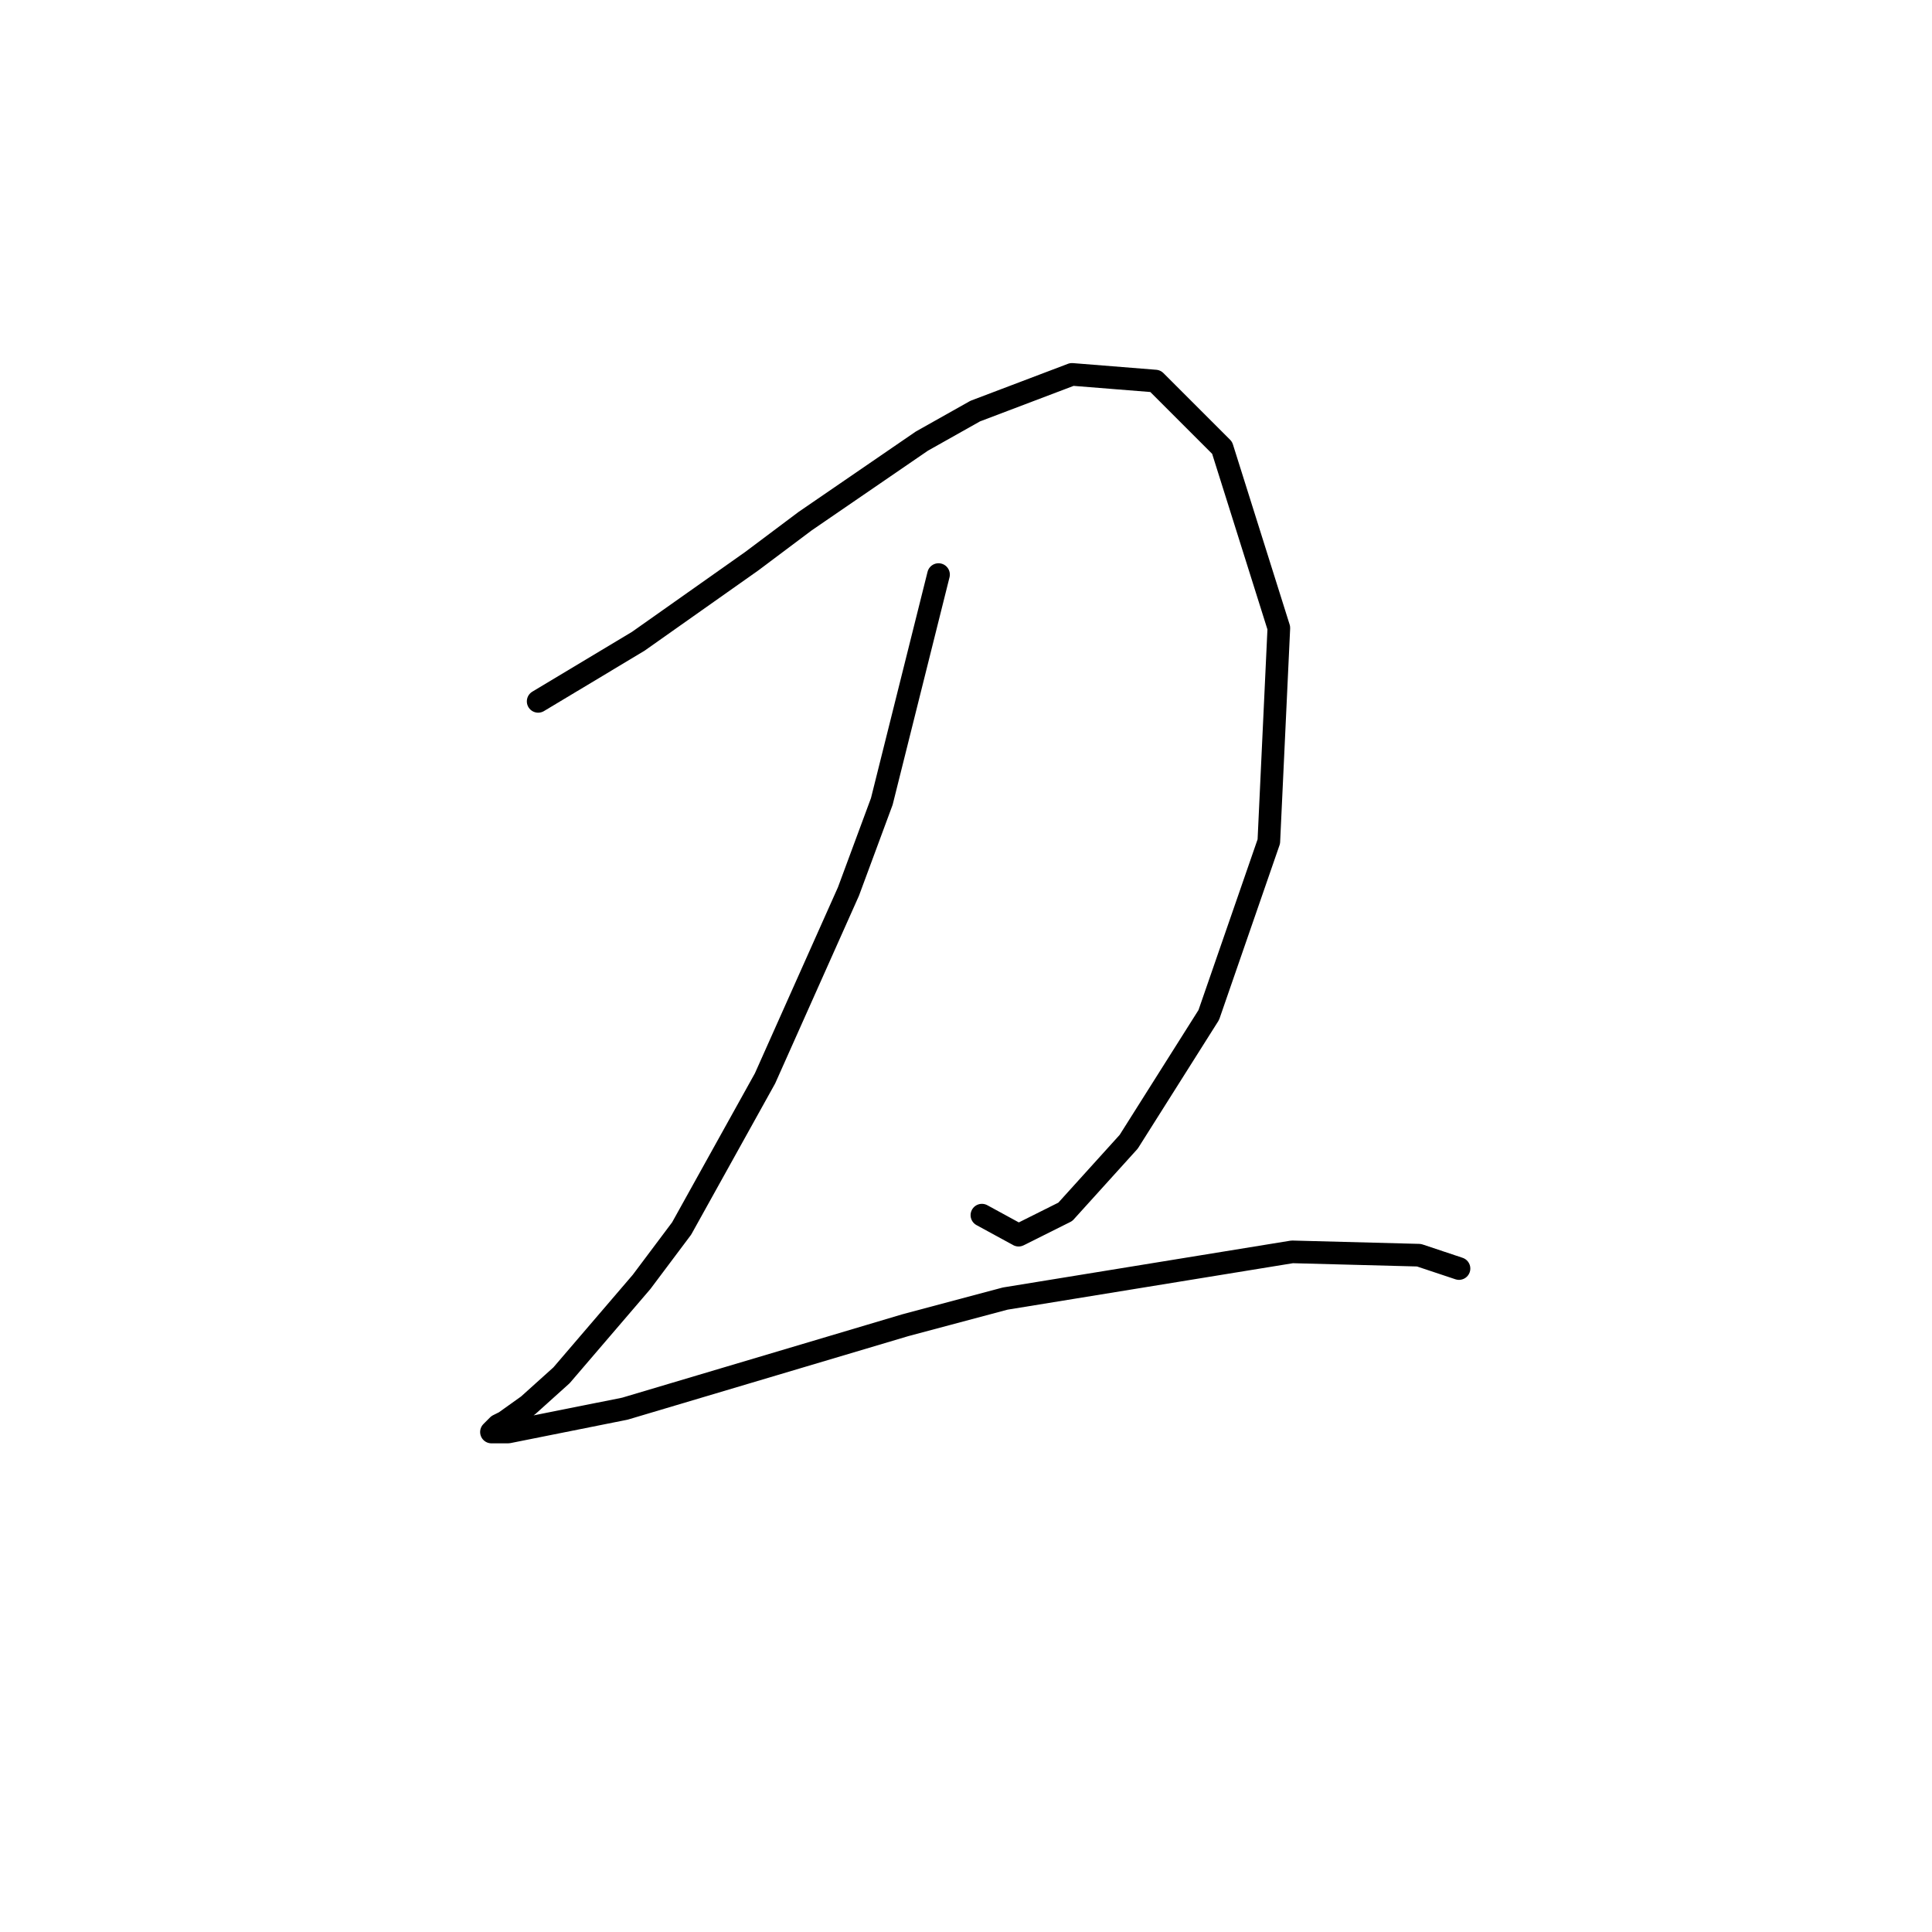 <?xml version="1.0" standalone="no"?>
    <svg width="256" height="256" xmlns="http://www.w3.org/2000/svg" version="1.1">
    <polyline stroke="black" stroke-width="3" stroke-linecap="round" fill="transparent" stroke-linejoin="round" points="71.309 92.934 84.572 84.976 92.087 79.671 99.603 74.366 106.676 69.061 122.149 58.451 129.223 54.472 142.043 49.609 153.095 50.493 161.937 59.335 169.453 83.208 168.126 111.501 160.169 134.49 149.559 151.289 141.159 160.573 134.97 163.667 130.107 161.015 130.107 161.015 " />
        <polyline stroke="black" stroke-width="3" stroke-linecap="round" fill="transparent" stroke-linejoin="round" points="124.36 76.134 116.844 106.196 112.423 118.132 101.371 142.889 90.319 162.783 85.014 169.857 74.404 182.235 69.983 186.214 66.888 188.424 66.004 188.866 65.12 189.75 67.331 189.75 82.804 186.656 119.939 175.604 133.201 172.067 171.221 165.878 188.02 166.32 193.325 168.088 193.325 168.088 " />
        </svg>